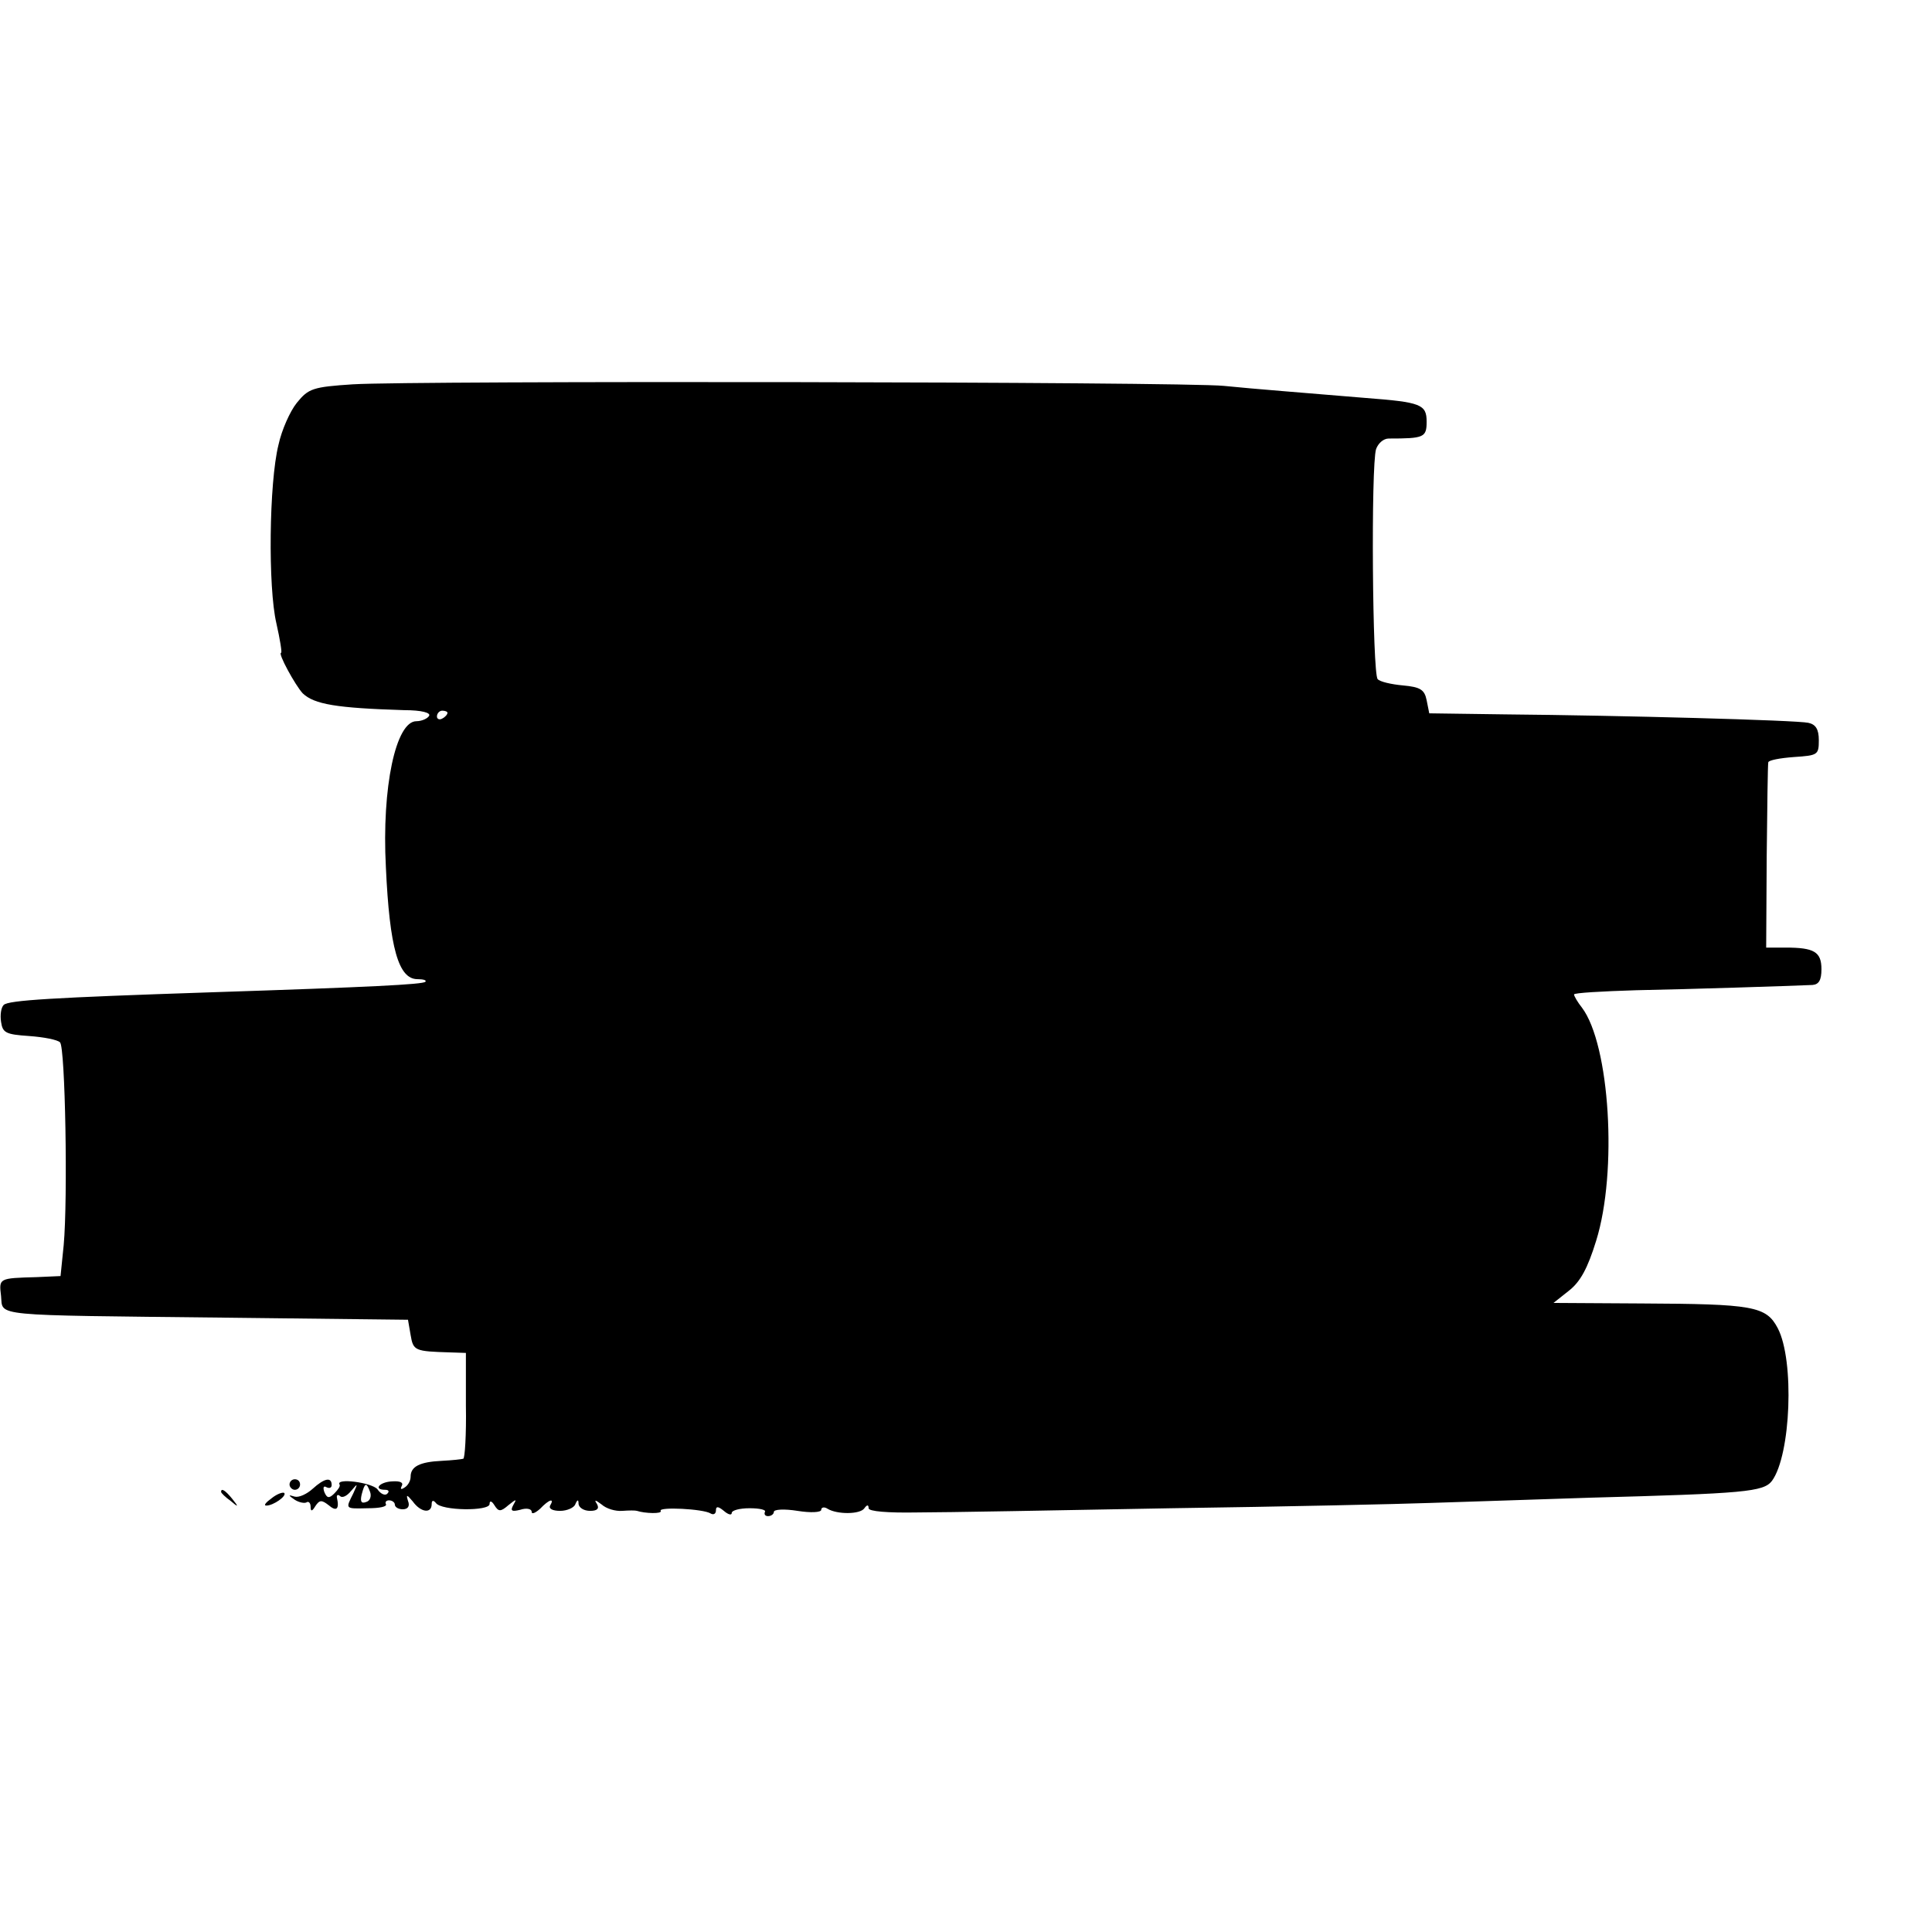 <?xml version="1.0" standalone="no"?>
<!DOCTYPE svg PUBLIC "-//W3C//DTD SVG 20010904//EN"
 "http://www.w3.org/TR/2001/REC-SVG-20010904/DTD/svg10.dtd">
<svg version="1.0" xmlns="http://www.w3.org/2000/svg"
 width="367pt" height="367pt" viewBox="0 0 367 367"
 preserveAspectRatio="xMidYMid meet">
<g transform="translate(0,367) scale(0.1,-0.1)"
fill="#000000" stroke="none">
<path d="M671 2940 c-77 -5 -85 -8 -107 -35 -13 -16 -29 -52 -35 -80 -18 -72
-20 -271 -4 -339 7 -31 11 -56 9 -56 -7 0 27 -62 41 -77 22 -21 64 -28 193
-32 33 0 51 -5 47 -11 -3 -5 -14 -10 -24 -10 -39 0 -66 -125 -58 -277 7 -154
24 -213 60 -213 11 0 18 -2 15 -5 -5 -5 -102 -10 -408 -20 -300 -10 -384 -15
-393 -24 -5 -5 -7 -19 -5 -32 3 -21 9 -24 53 -27 28 -2 54 -7 59 -12 10 -9 15
-297 7 -385 l-6 -59 -45 -2 c-73 -2 -72 -2 -68 -36 4 -39 -25 -36 425 -41
l348 -4 5 -29 c5 -30 8 -31 75 -33 l30 -1 0 -100 c1 -55 -2 -101 -5 -101 -3
-1 -21 -3 -41 -4 -42 -2 -59 -11 -59 -30 0 -8 -5 -17 -12 -21 -6 -4 -8 -3 -5
3 4 7 -3 10 -18 9 -24 -1 -37 -16 -13 -16 6 0 8 -3 4 -7 -4 -5 -13 -1 -19 8
-11 13 -80 22 -72 9 2 -3 -3 -10 -10 -17 -10 -10 -14 -9 -19 3 -3 9 -1 12 4 9
6 -3 10 -1 10 4 0 16 -14 13 -36 -7 -11 -10 -26 -17 -34 -15 -13 4 -13 3 0 -6
8 -5 18 -7 22 -5 4 3 8 -1 8 -8 0 -10 3 -9 9 1 8 12 12 12 25 2 15 -13 21 -8
16 14 -1 5 2 7 6 3 4 -4 13 0 21 10 13 15 13 15 4 -5 -15 -30 -16 -29 28 -28
22 0 37 3 34 8 -2 4 1 7 6 7 6 0 11 -4 11 -8 0 -5 7 -9 15 -9 10 0 14 6 10 16
-4 13 -2 12 9 -1 15 -21 36 -24 36 -5 0 7 3 8 8 2 10 -15 102 -16 102 -2 0 7
4 6 9 -2 8 -13 12 -13 27 0 15 12 16 12 9 0 -6 -11 -3 -13 13 -9 12 4 22 2 22
-4 0 -5 7 -2 16 6 17 18 28 21 19 6 -3 -6 5 -10 19 -10 13 0 27 6 29 13 4 9 6
9 6 0 1 -7 10 -13 22 -13 13 0 18 4 13 13 -6 9 -3 8 9 -1 9 -8 26 -13 39 -12
13 1 25 1 28 0 15 -5 49 -6 45 0 -5 8 81 4 95 -5 5 -3 10 -1 10 6 0 8 4 8 15
-1 8 -7 15 -9 15 -4 0 5 15 9 34 9 19 0 32 -3 29 -7 -2 -5 1 -8 6 -8 6 0 11 4
11 8 0 5 20 6 45 2 25 -4 45 -3 45 2 0 5 6 6 12 2 18 -11 62 -11 70 1 5 7 8 7
8 0 0 -6 36 -9 92 -8 51 0 269 4 483 8 215 3 435 8 490 10 55 2 192 6 305 10
294 8 330 11 346 32 36 49 43 229 11 290 -22 42 -47 46 -259 47 l-167 1 29 23
c22 17 36 43 52 95 41 131 26 373 -27 443 -8 10 -15 22 -15 25 0 3 53 6 118 8
105 2 289 8 335 10 12 1 17 9 17 30 0 33 -14 41 -68 41 l-37 0 1 173 c1 94 2
175 3 179 1 4 22 8 49 10 45 3 47 4 47 32 0 21 -6 30 -20 33 -23 5 -356 14
-575 16 l-145 2 -5 25 c-4 20 -12 25 -45 28 -22 2 -44 7 -48 12 -10 9 -13 406
-3 437 4 11 14 20 24 20 67 0 72 2 72 32 0 33 -11 37 -115 45 -119 10 -211 17
-270 23 -77 8 -1543 10 -1654 3z m179 -624 c0 -3 -4 -8 -10 -11 -5 -3 -10 -1
-10 4 0 6 5 11 10 11 6 0 10 -2 10 -4z m-147 -1480 c3 -8 0 -17 -7 -19 -10 -4
-12 1 -9 14 6 23 9 24 16 5z"/>
<path d="M550 850 c0 -5 5 -10 10 -10 6 0 10 5 10 10 0 6 -4 10 -10 10 -5 0
-10 -4 -10 -10z"/>
<path d="M420 836 c0 -2 8 -10 18 -17 15 -13 16 -12 3 4 -13 16 -21 21 -21 13z"/>
<path d="M516 824 c-11 -8 -16 -14 -10 -14 13 0 39 18 34 24 -3 2 -14 -2 -24
-10z"/>
</g>
</svg>

